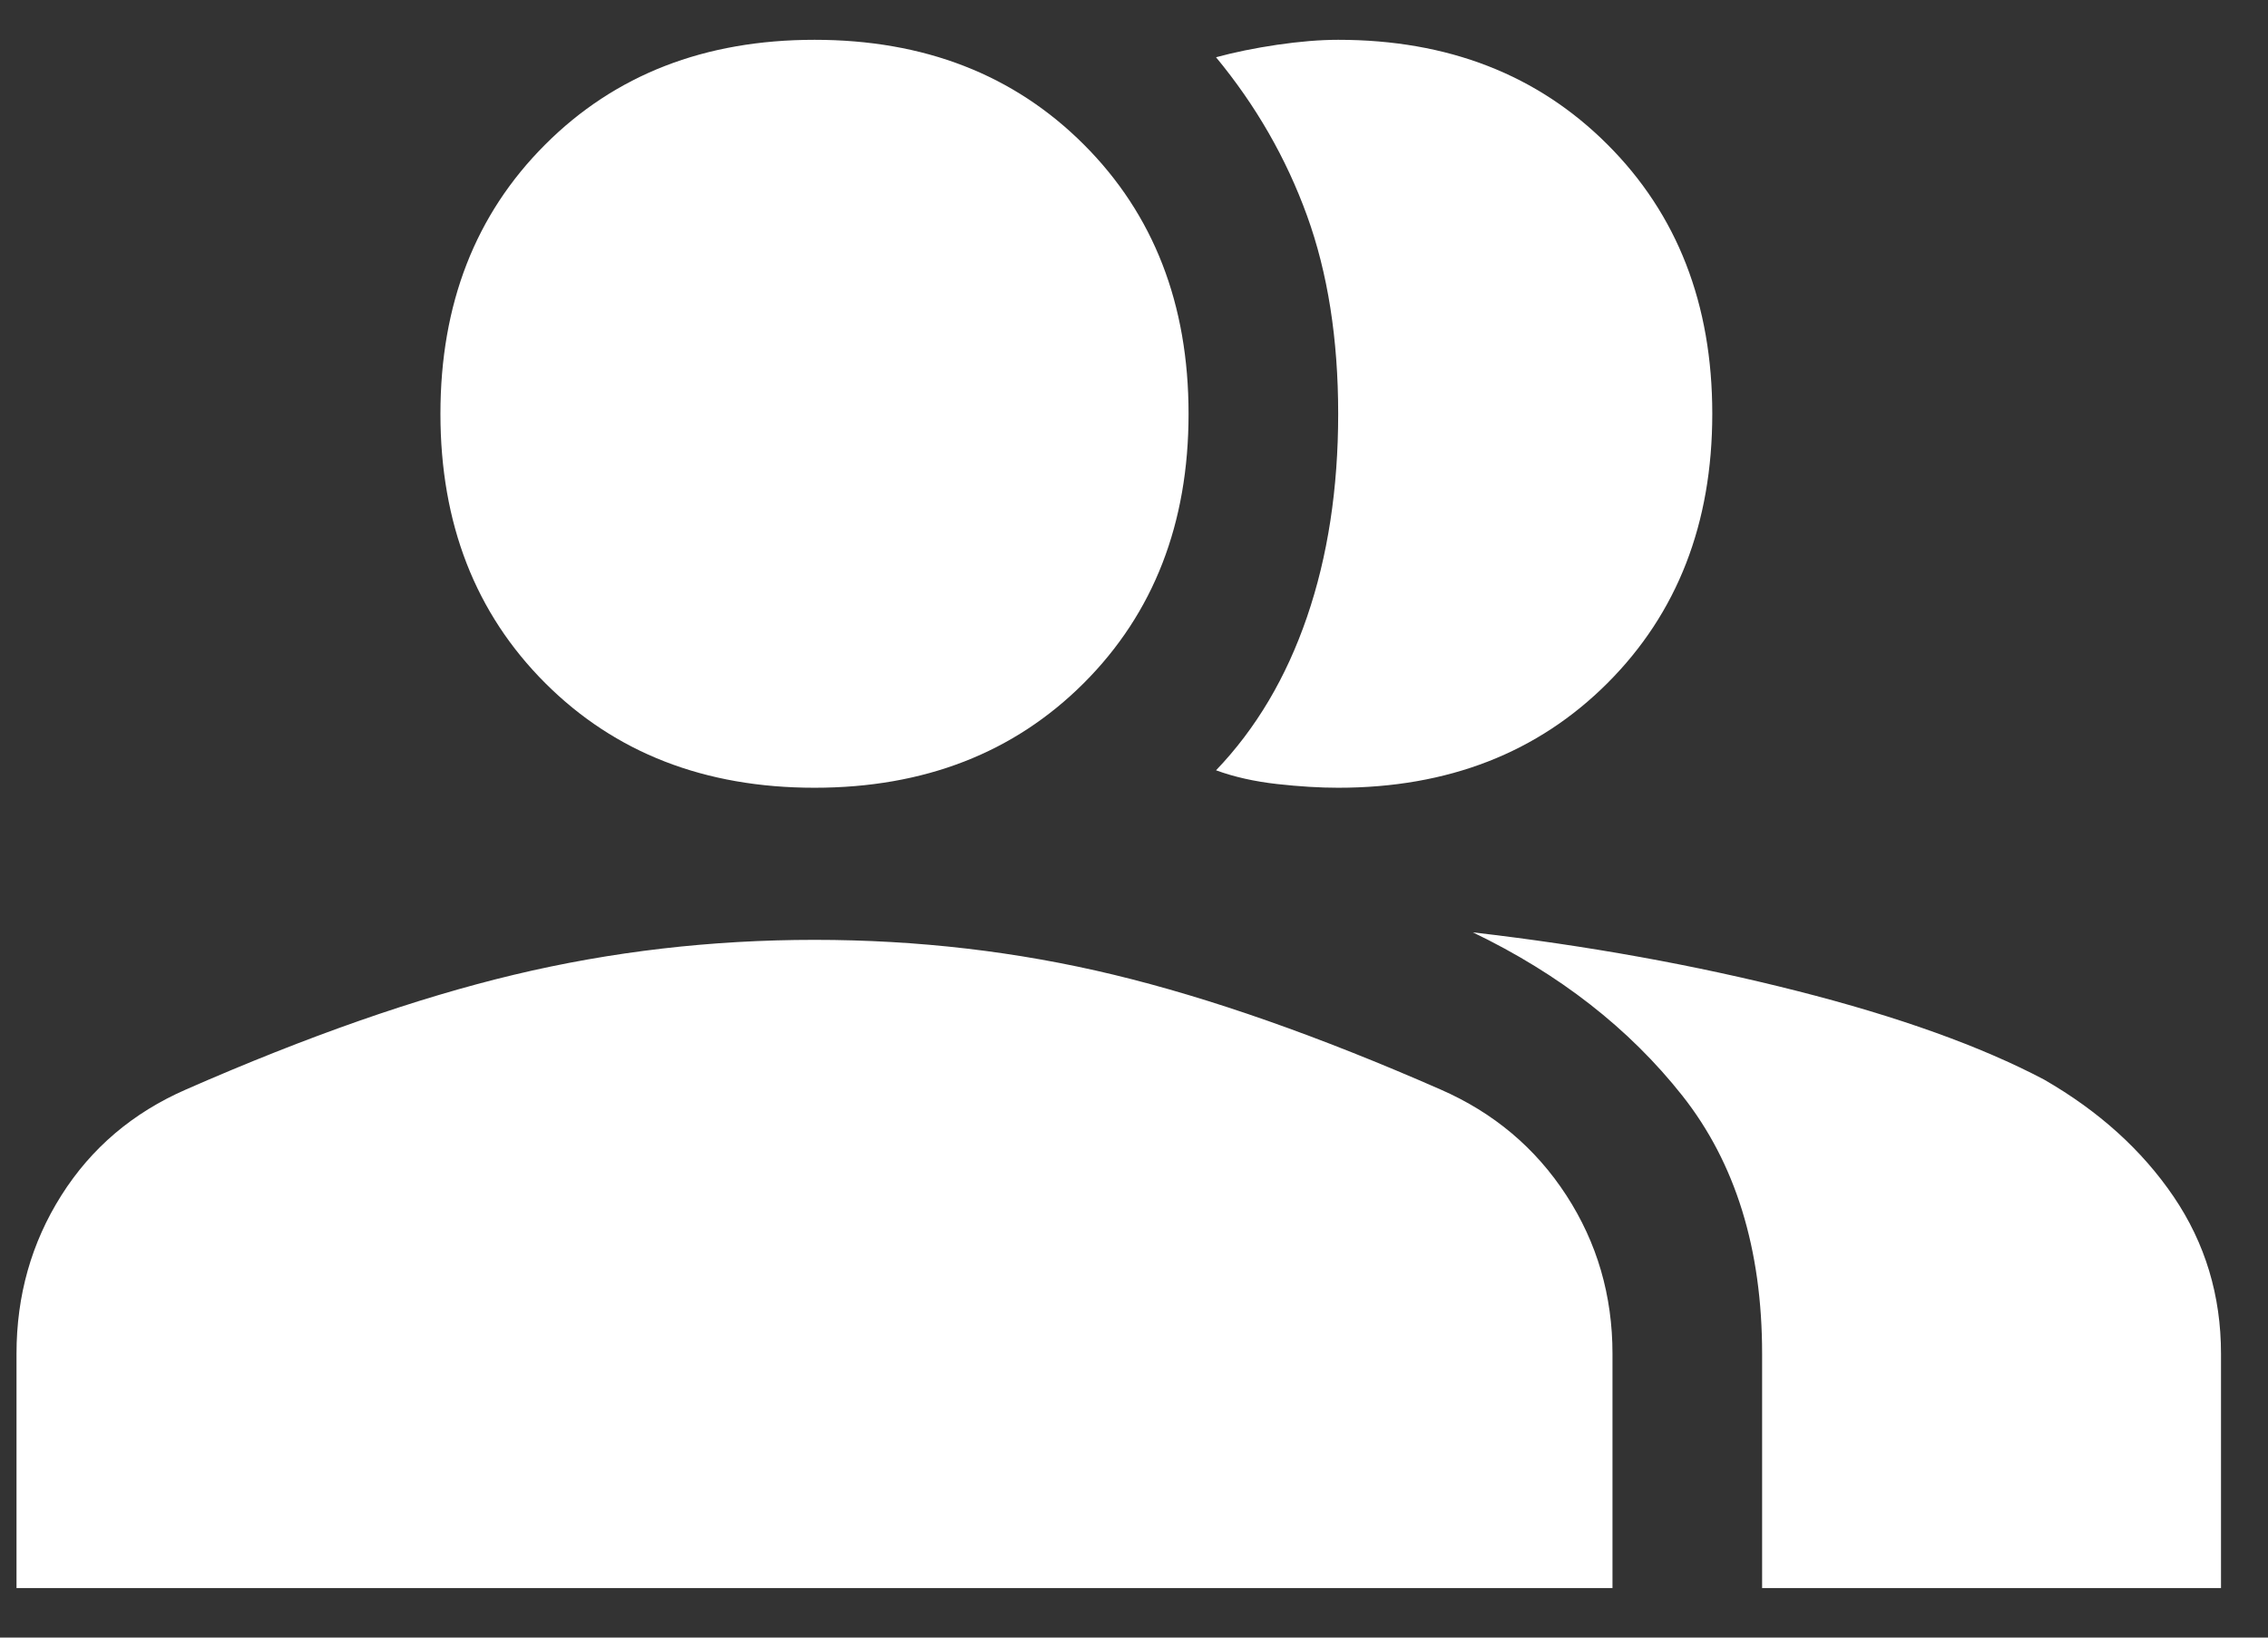 <svg width="36" height="26" viewBox="0 0 36 26" fill="none" xmlns="http://www.w3.org/2000/svg">
<rect x="0" y="0" width="36" height="26" fill="#333333" stroke="none"/>
<path d="M0.262 25.213V21.493C0.262 20.569 0.499 19.731 0.974 18.979C1.449 18.227 2.109 17.666 2.954 17.297C4.88 16.452 6.615 15.845 8.159 15.476C9.703 15.107 11.293 14.922 12.929 14.922C14.565 14.922 16.148 15.107 17.679 15.476C19.209 15.845 20.938 16.452 22.864 17.297C23.709 17.666 24.375 18.227 24.863 18.979C25.351 19.731 25.595 20.569 25.595 21.493V25.213H0.262ZM27.97 25.213V21.493C27.97 19.83 27.548 18.465 26.704 17.396C25.859 16.327 24.751 15.463 23.379 14.803C25.2 15.014 26.915 15.324 28.524 15.733C30.134 16.142 31.441 16.611 32.443 17.139C33.314 17.64 34 18.26 34.502 18.999C35.003 19.738 35.254 20.569 35.254 21.493V25.213H27.97ZM12.929 12.507C11.187 12.507 9.762 11.953 8.654 10.845C7.545 9.736 6.991 8.311 6.991 6.57C6.991 4.828 7.545 3.403 8.654 2.295C9.762 1.186 11.187 0.632 12.929 0.632C14.67 0.632 16.095 1.186 17.204 2.295C18.312 3.403 18.866 4.828 18.866 6.57C18.866 8.311 18.312 9.736 17.204 10.845C16.095 11.953 14.67 12.507 12.929 12.507ZM27.179 6.57C27.179 8.311 26.625 9.736 25.516 10.845C24.408 11.953 22.983 12.507 21.241 12.507C20.951 12.507 20.628 12.488 20.271 12.448C19.915 12.408 19.592 12.336 19.302 12.23C19.935 11.57 20.416 10.759 20.746 9.796C21.076 8.833 21.241 7.757 21.241 6.57C21.241 5.382 21.076 4.333 20.746 3.423C20.416 2.512 19.935 1.675 19.302 0.909C19.592 0.83 19.915 0.764 20.271 0.711C20.628 0.659 20.951 0.632 21.241 0.632C22.983 0.632 24.408 1.186 25.516 2.295C26.625 3.403 27.179 4.828 27.179 6.57Z" fill="white"/>
</svg>
